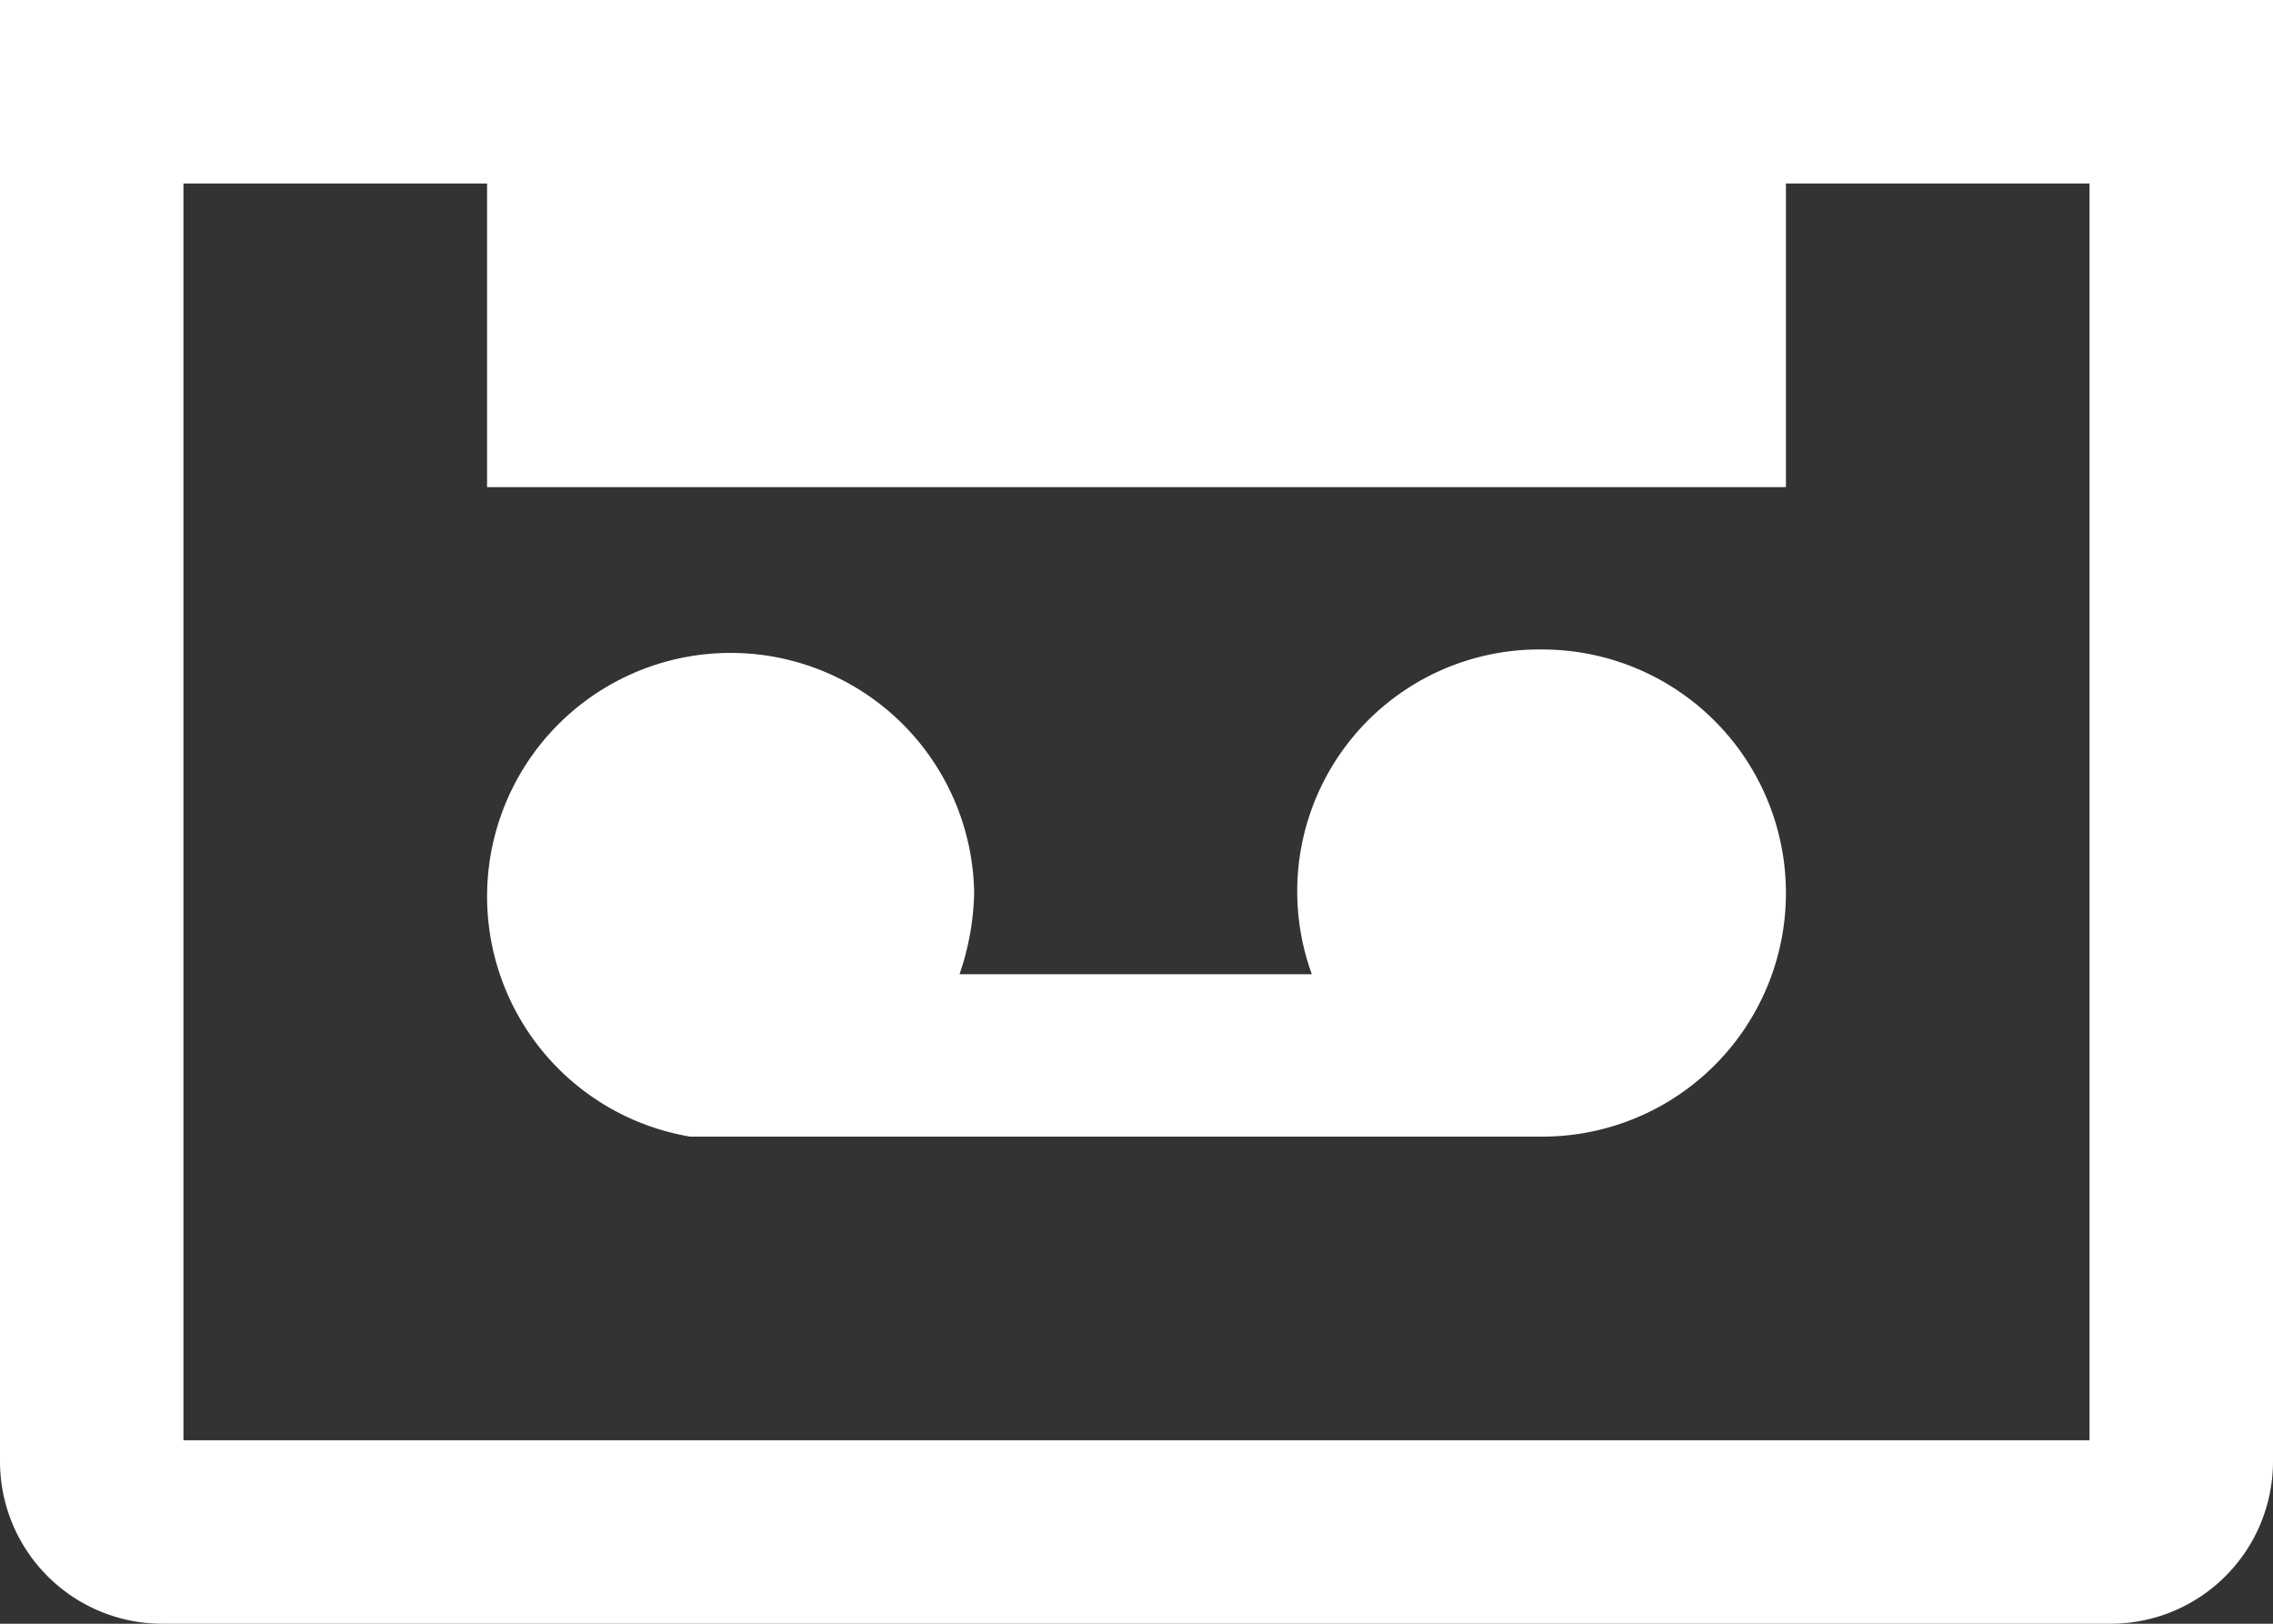 <svg xmlns="http://www.w3.org/2000/svg" viewBox="0 0 14 10" fill="#fff"><rect x="0" y="0" width="14" height="10" fill="#333333" stroke="none"/><g id="Ebene_2" data-name="Ebene 2"><g id="icons"><g id="audio3"><path d="M11,0H0V9a1,1,0,0,0,1,1H13a1,1,0,0,0,1-1V0Zm1.87,8.87H1.13V1.13H3V3h8V1.13h1.87Z"/><path d="M9.5,4A1.49,1.49,0,0,0,8.08,6H5.91A1.64,1.64,0,0,0,6,5.5,1.5,1.5,0,1,0,4.25,7V7h5L9.5,7a1.5,1.5,0,0,0,0-3Z"/></g></g></g></svg>
